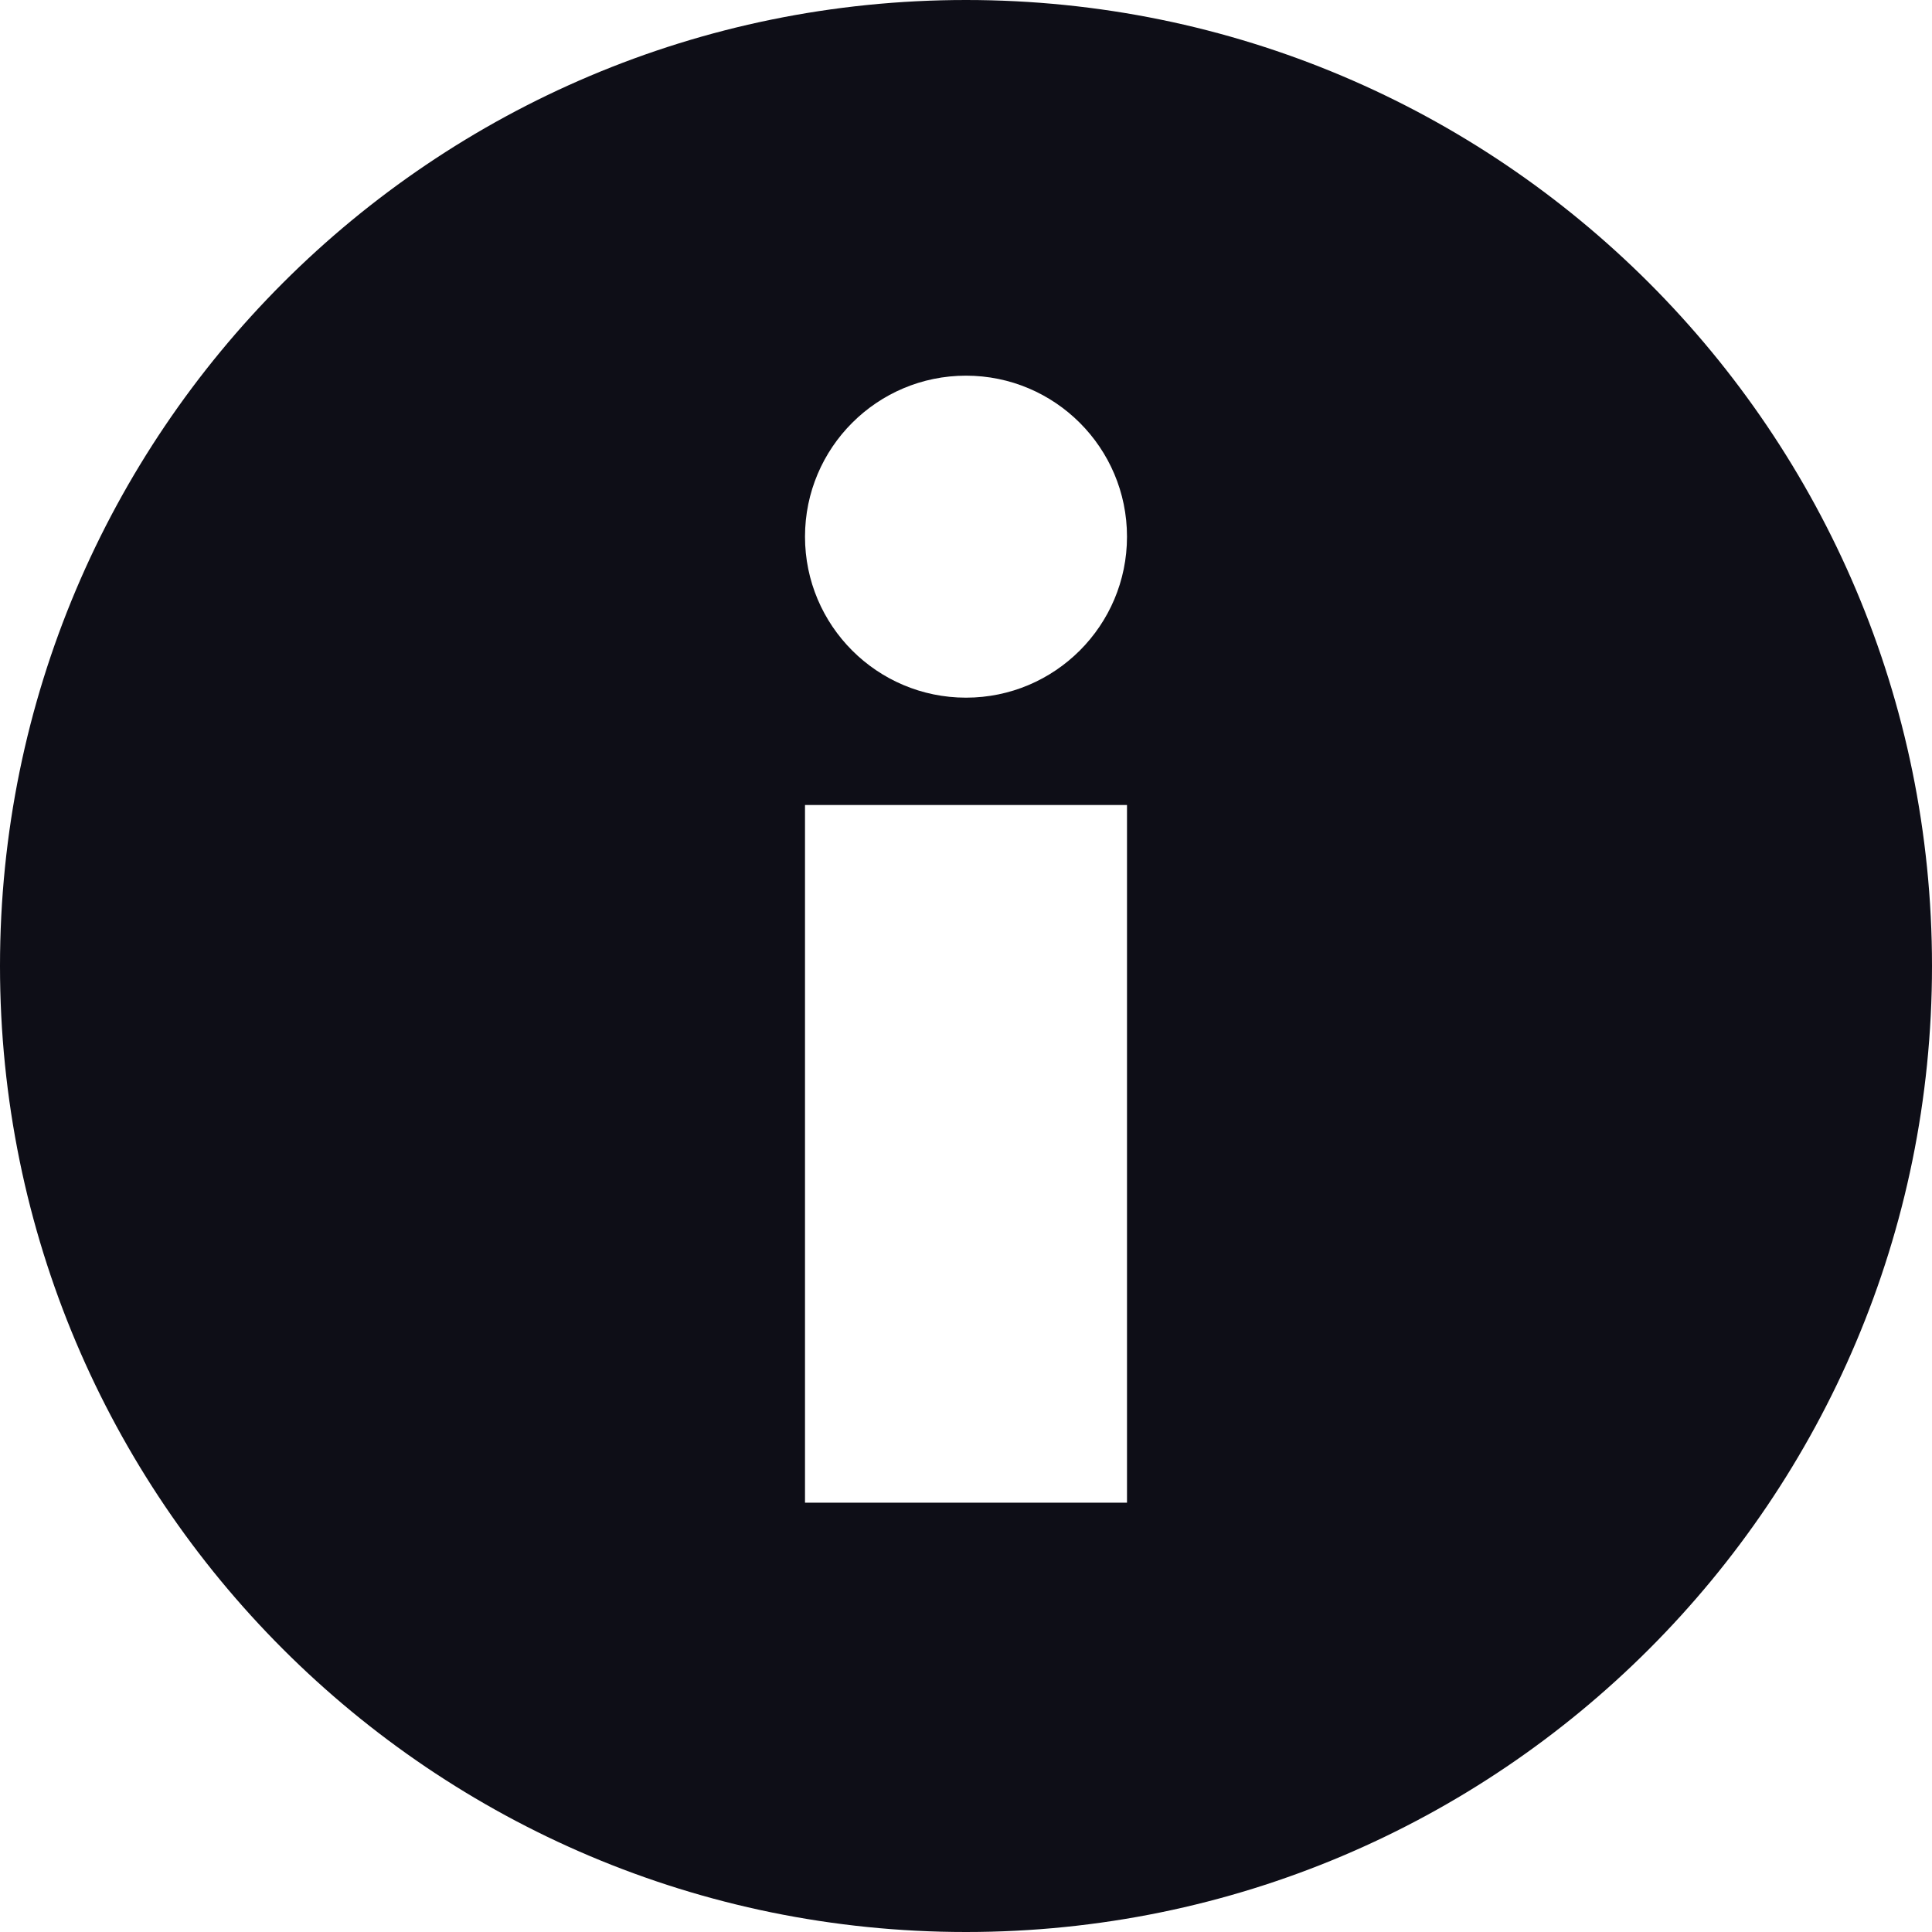 <svg viewBox="0 0 18 18" fill="none" xmlns="http://www.w3.org/2000/svg">
<path fill-rule="evenodd" clip-rule="evenodd" d="M9 18C13.971 18 18 13.971 18 9C18 4.029 13.971 0 9 0C4.029 0 0 4.029 0 9C0 13.971 4.029 18 9 18ZM10.5 5C10.5 4.172 9.828 3.5 9 3.5C8.172 3.5 7.5 4.172 7.5 5C7.5 5.828 8.172 6.5 9 6.5C9.828 6.5 10.5 5.828 10.5 5ZM10.5 14V7.5H7.5V14H10.5Z" fill="#0E0E17"/>
</svg>
